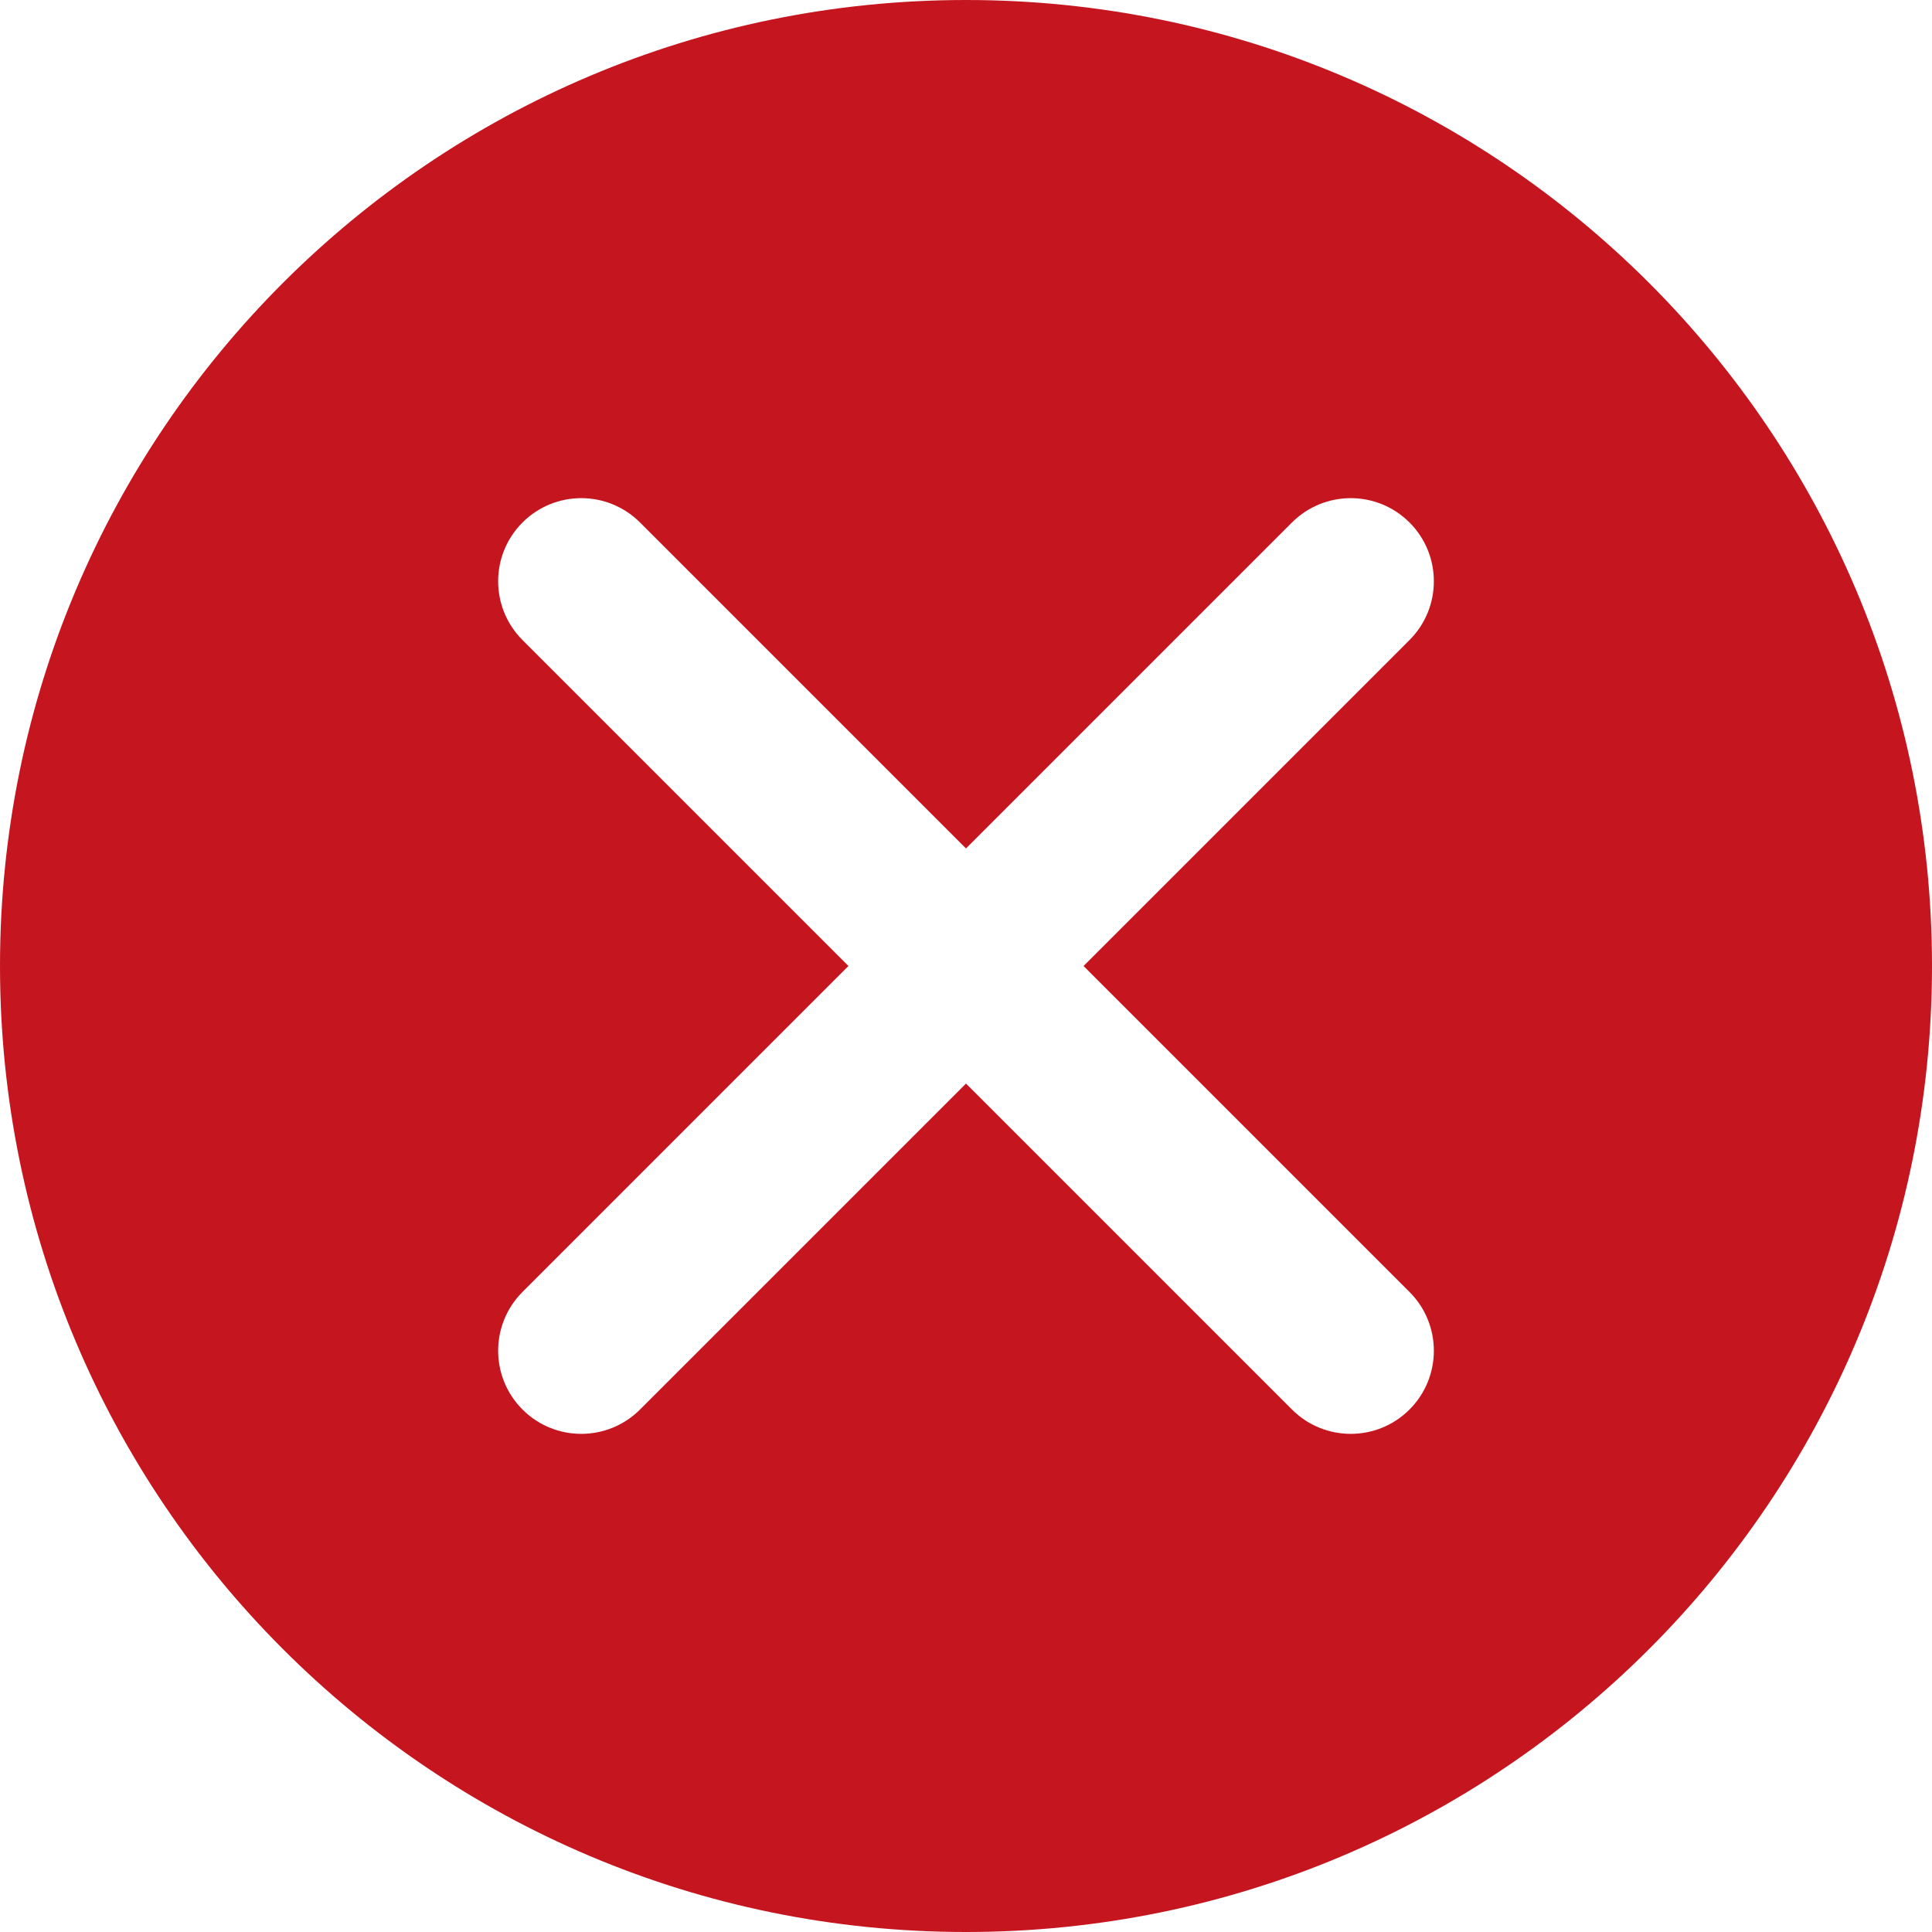 <svg width="25" height="25" viewBox="0 0 25 25" fill="none" xmlns="http://www.w3.org/2000/svg">
<path fill-rule="evenodd" clip-rule="evenodd" d="M25 12.5C25 19.404 19.404 25 12.5 25C5.596 25 0 19.404 0 12.5C0 5.596 5.596 0 12.5 0C19.404 0 25 5.596 25 12.5ZM16.718 6.761C17.138 6.341 17.819 6.341 18.239 6.761C18.659 7.181 18.659 7.862 18.239 8.282L14.021 12.5L18.239 16.718C18.659 17.138 18.659 17.819 18.239 18.239C17.819 18.659 17.138 18.659 16.718 18.239L12.5 14.021L8.282 18.239C7.862 18.659 7.181 18.659 6.761 18.239C6.341 17.819 6.341 17.138 6.761 16.718L10.979 12.5L6.761 8.282C6.341 7.862 6.341 7.181 6.761 6.761C7.181 6.341 7.862 6.341 8.282 6.761L12.5 10.979L16.718 6.761Z" fill="#C51620"/>
</svg>